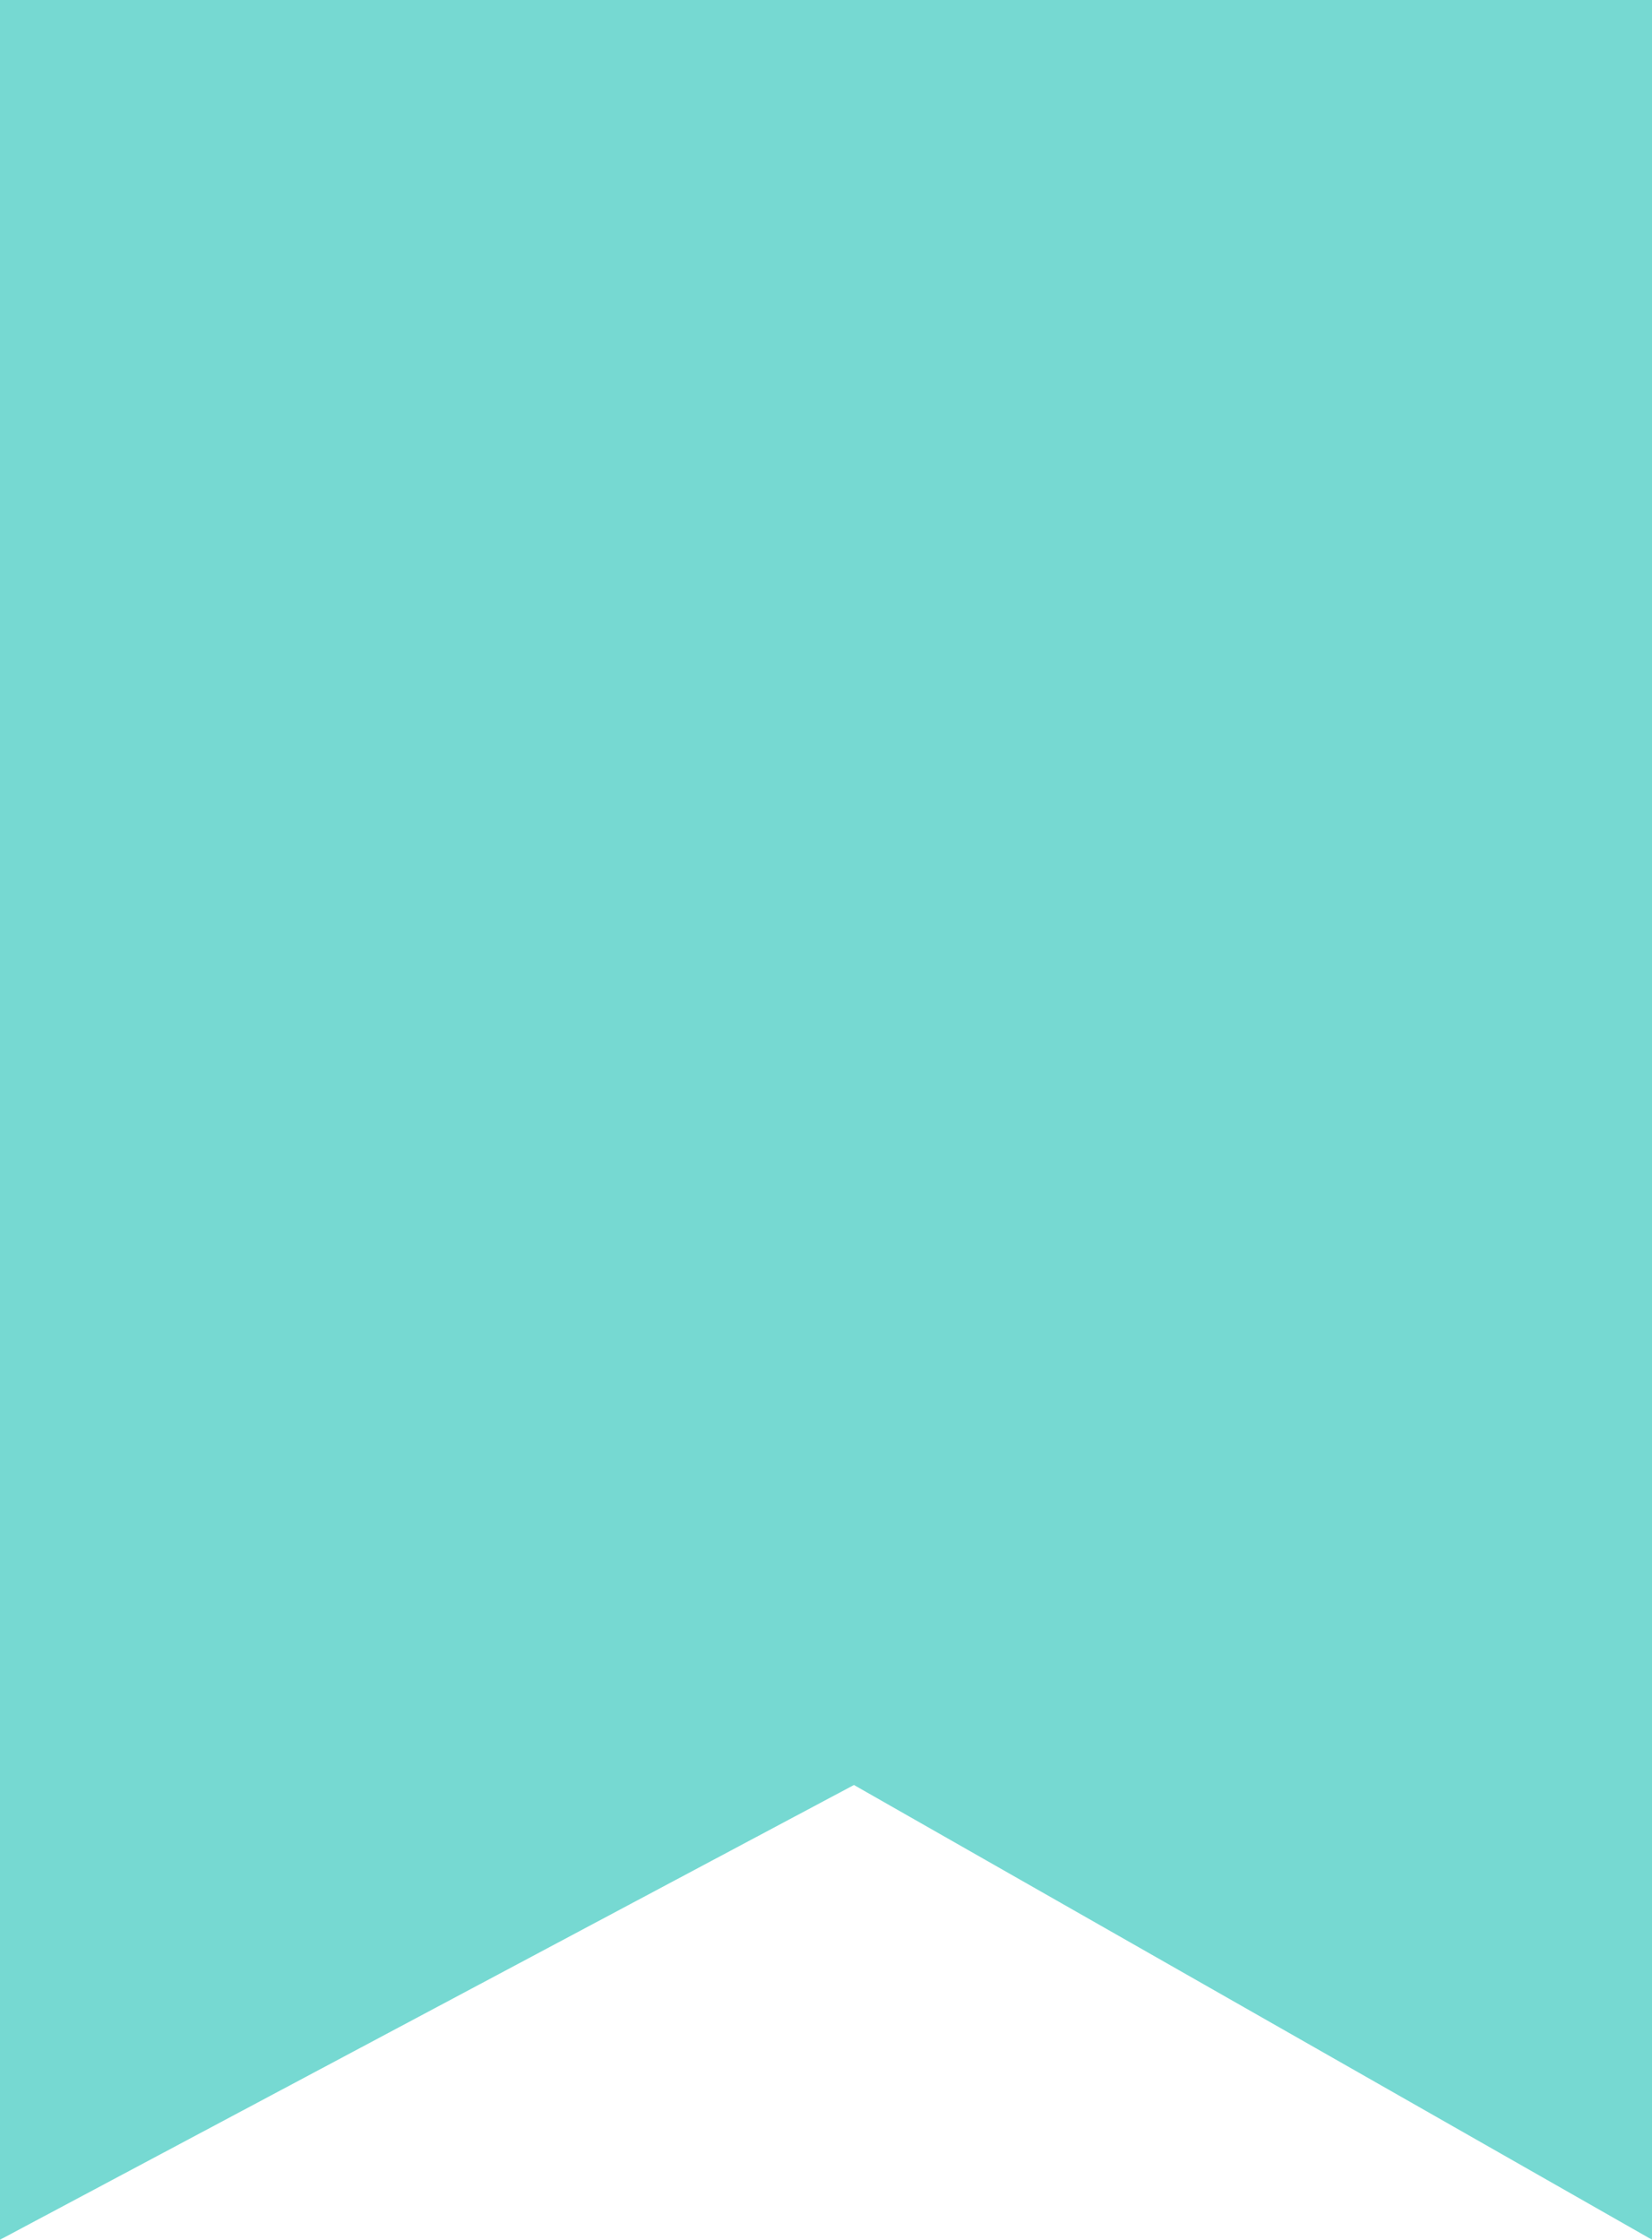 <svg xmlns="http://www.w3.org/2000/svg" width="21.195" height="28.72" viewBox="0 0 21.195 28.72">
  <path id="Path_18" data-name="Path 18" d="M0,0H21.195V28.72L10.956,22.889,0,28.72Z" fill="#76d9d2"/>
</svg>

